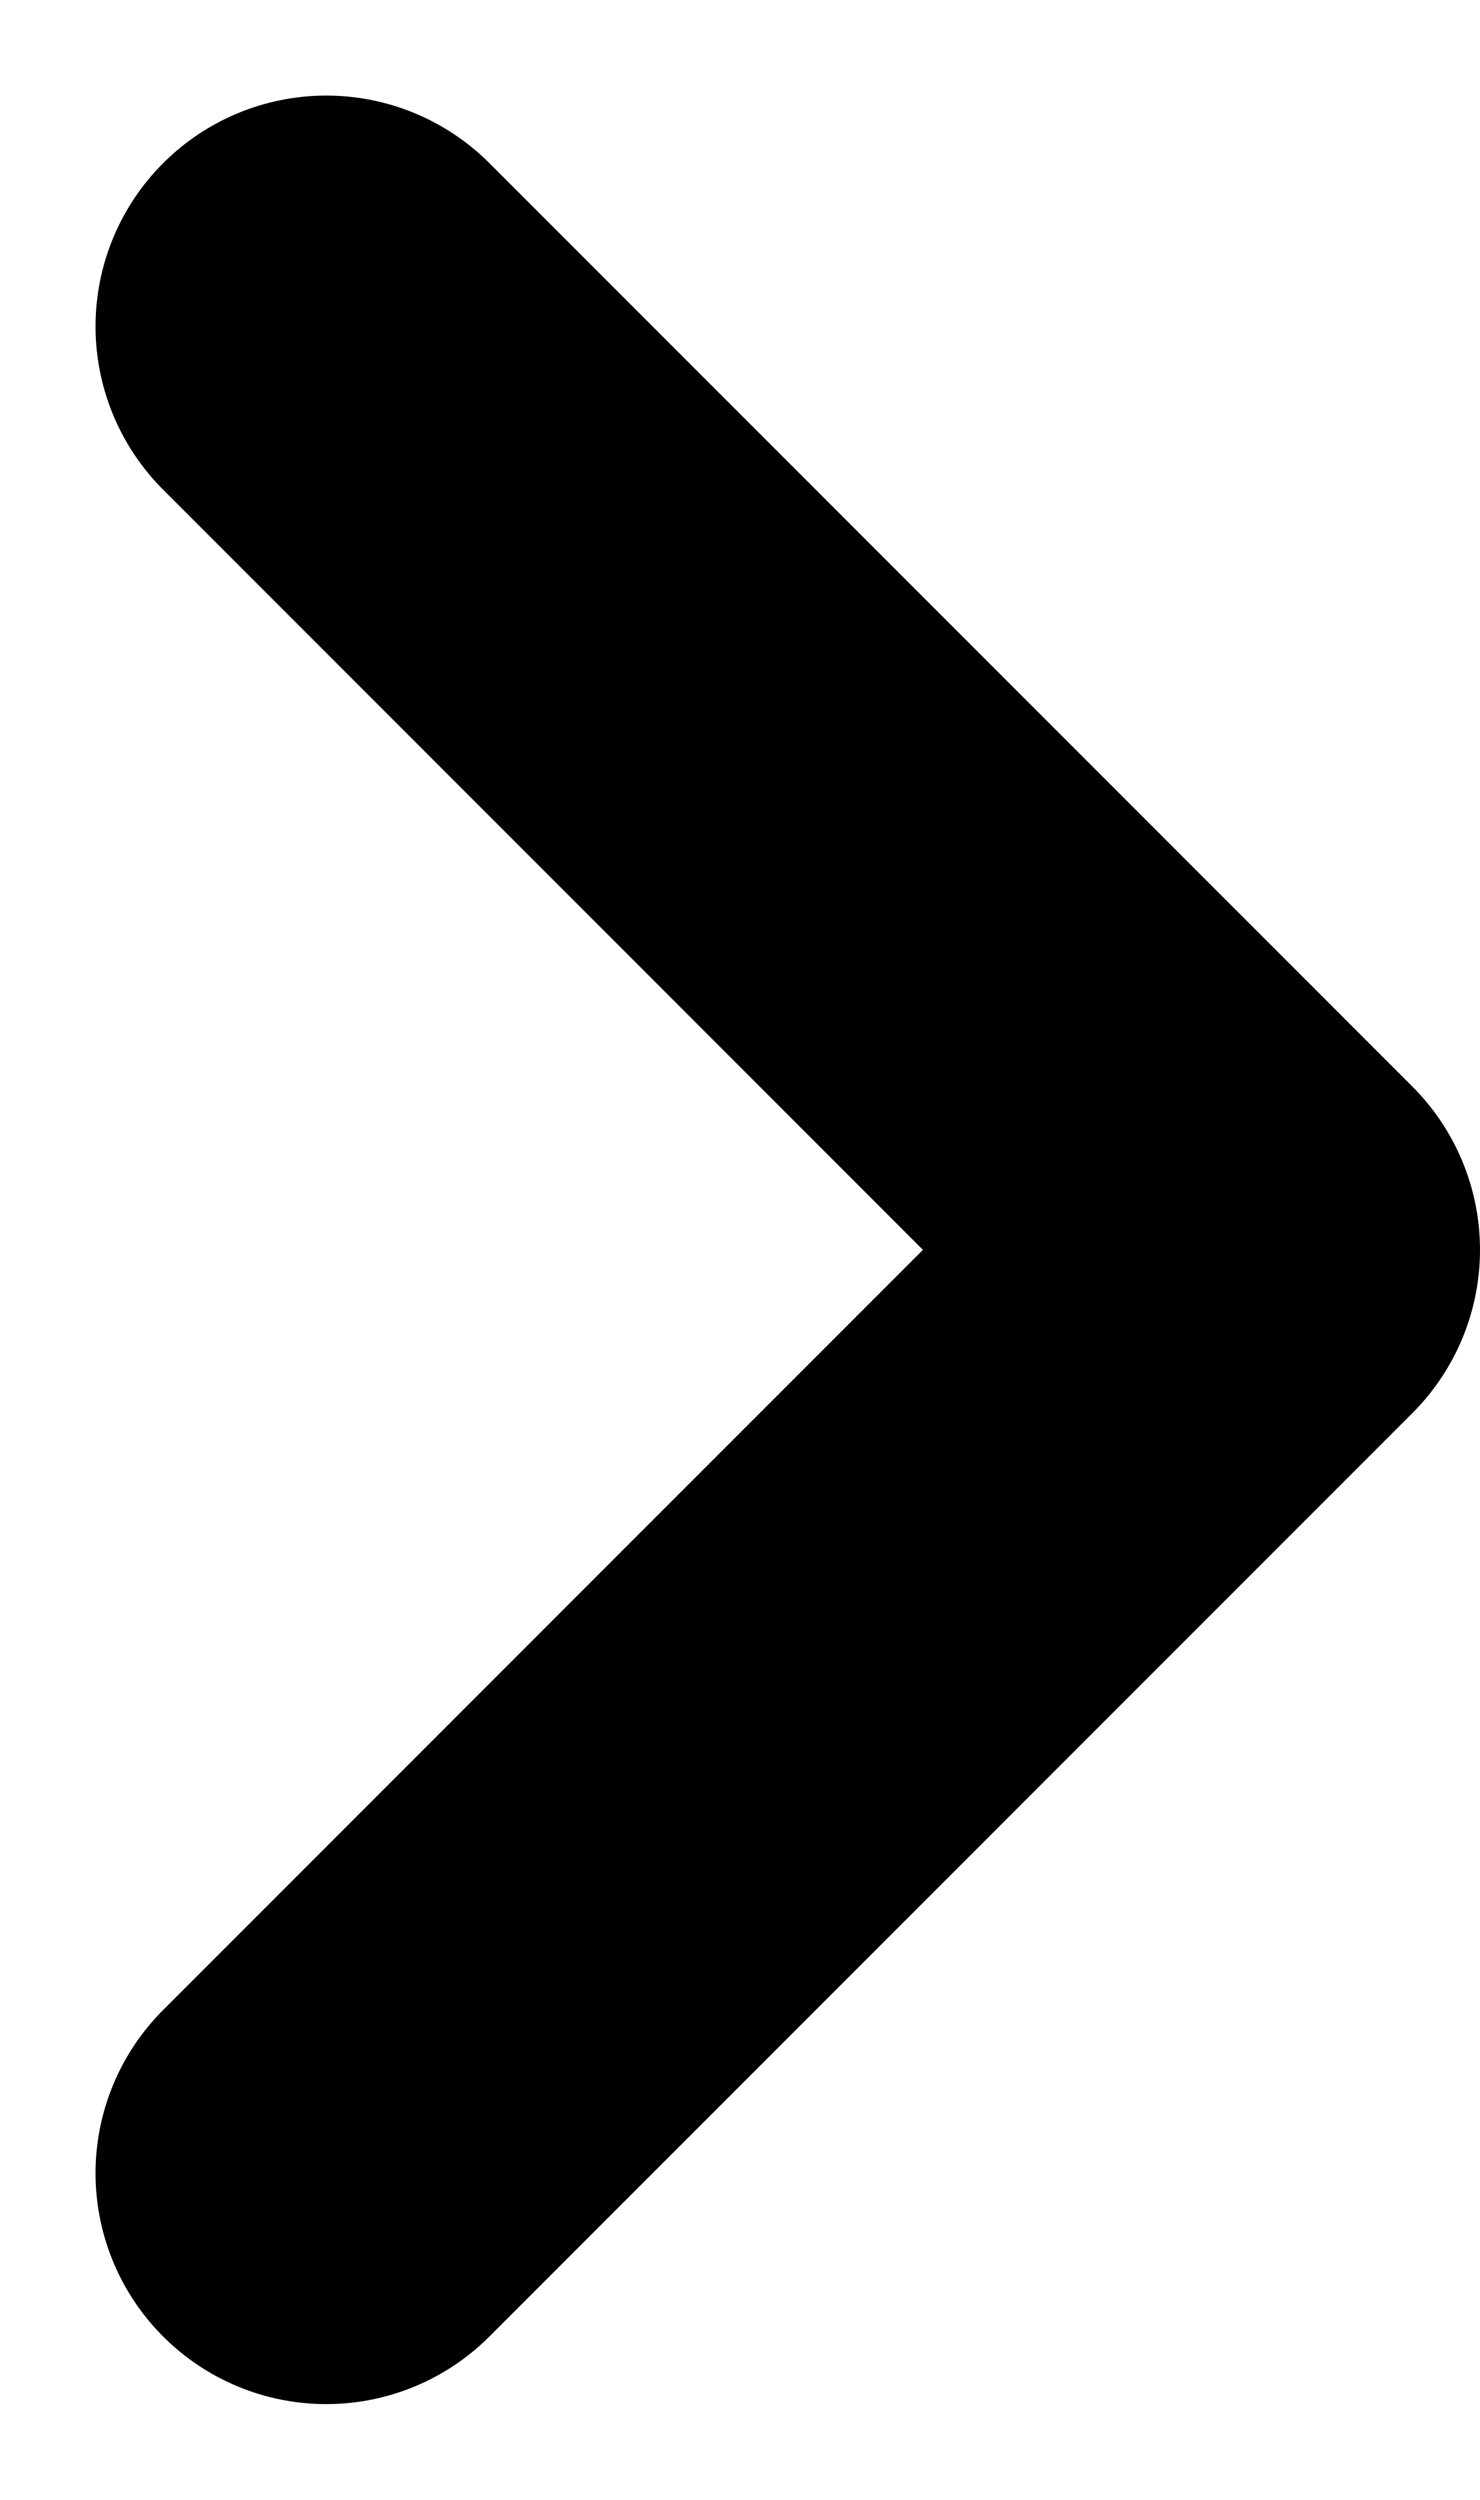 <svg xmlns="http://www.w3.org/2000/svg" width="6.414" height="10.829" viewBox="0 0 6.414 10.829">
  <path id="패스_7745" data-name="패스 7745" d="M1532.169,1800.248l4,4,4-4" transform="translate(-1798.834 1541.583) rotate(-90)" fill="none" stroke="#000" stroke-linecap="round" stroke-linejoin="round" stroke-width="2"/>
</svg>
